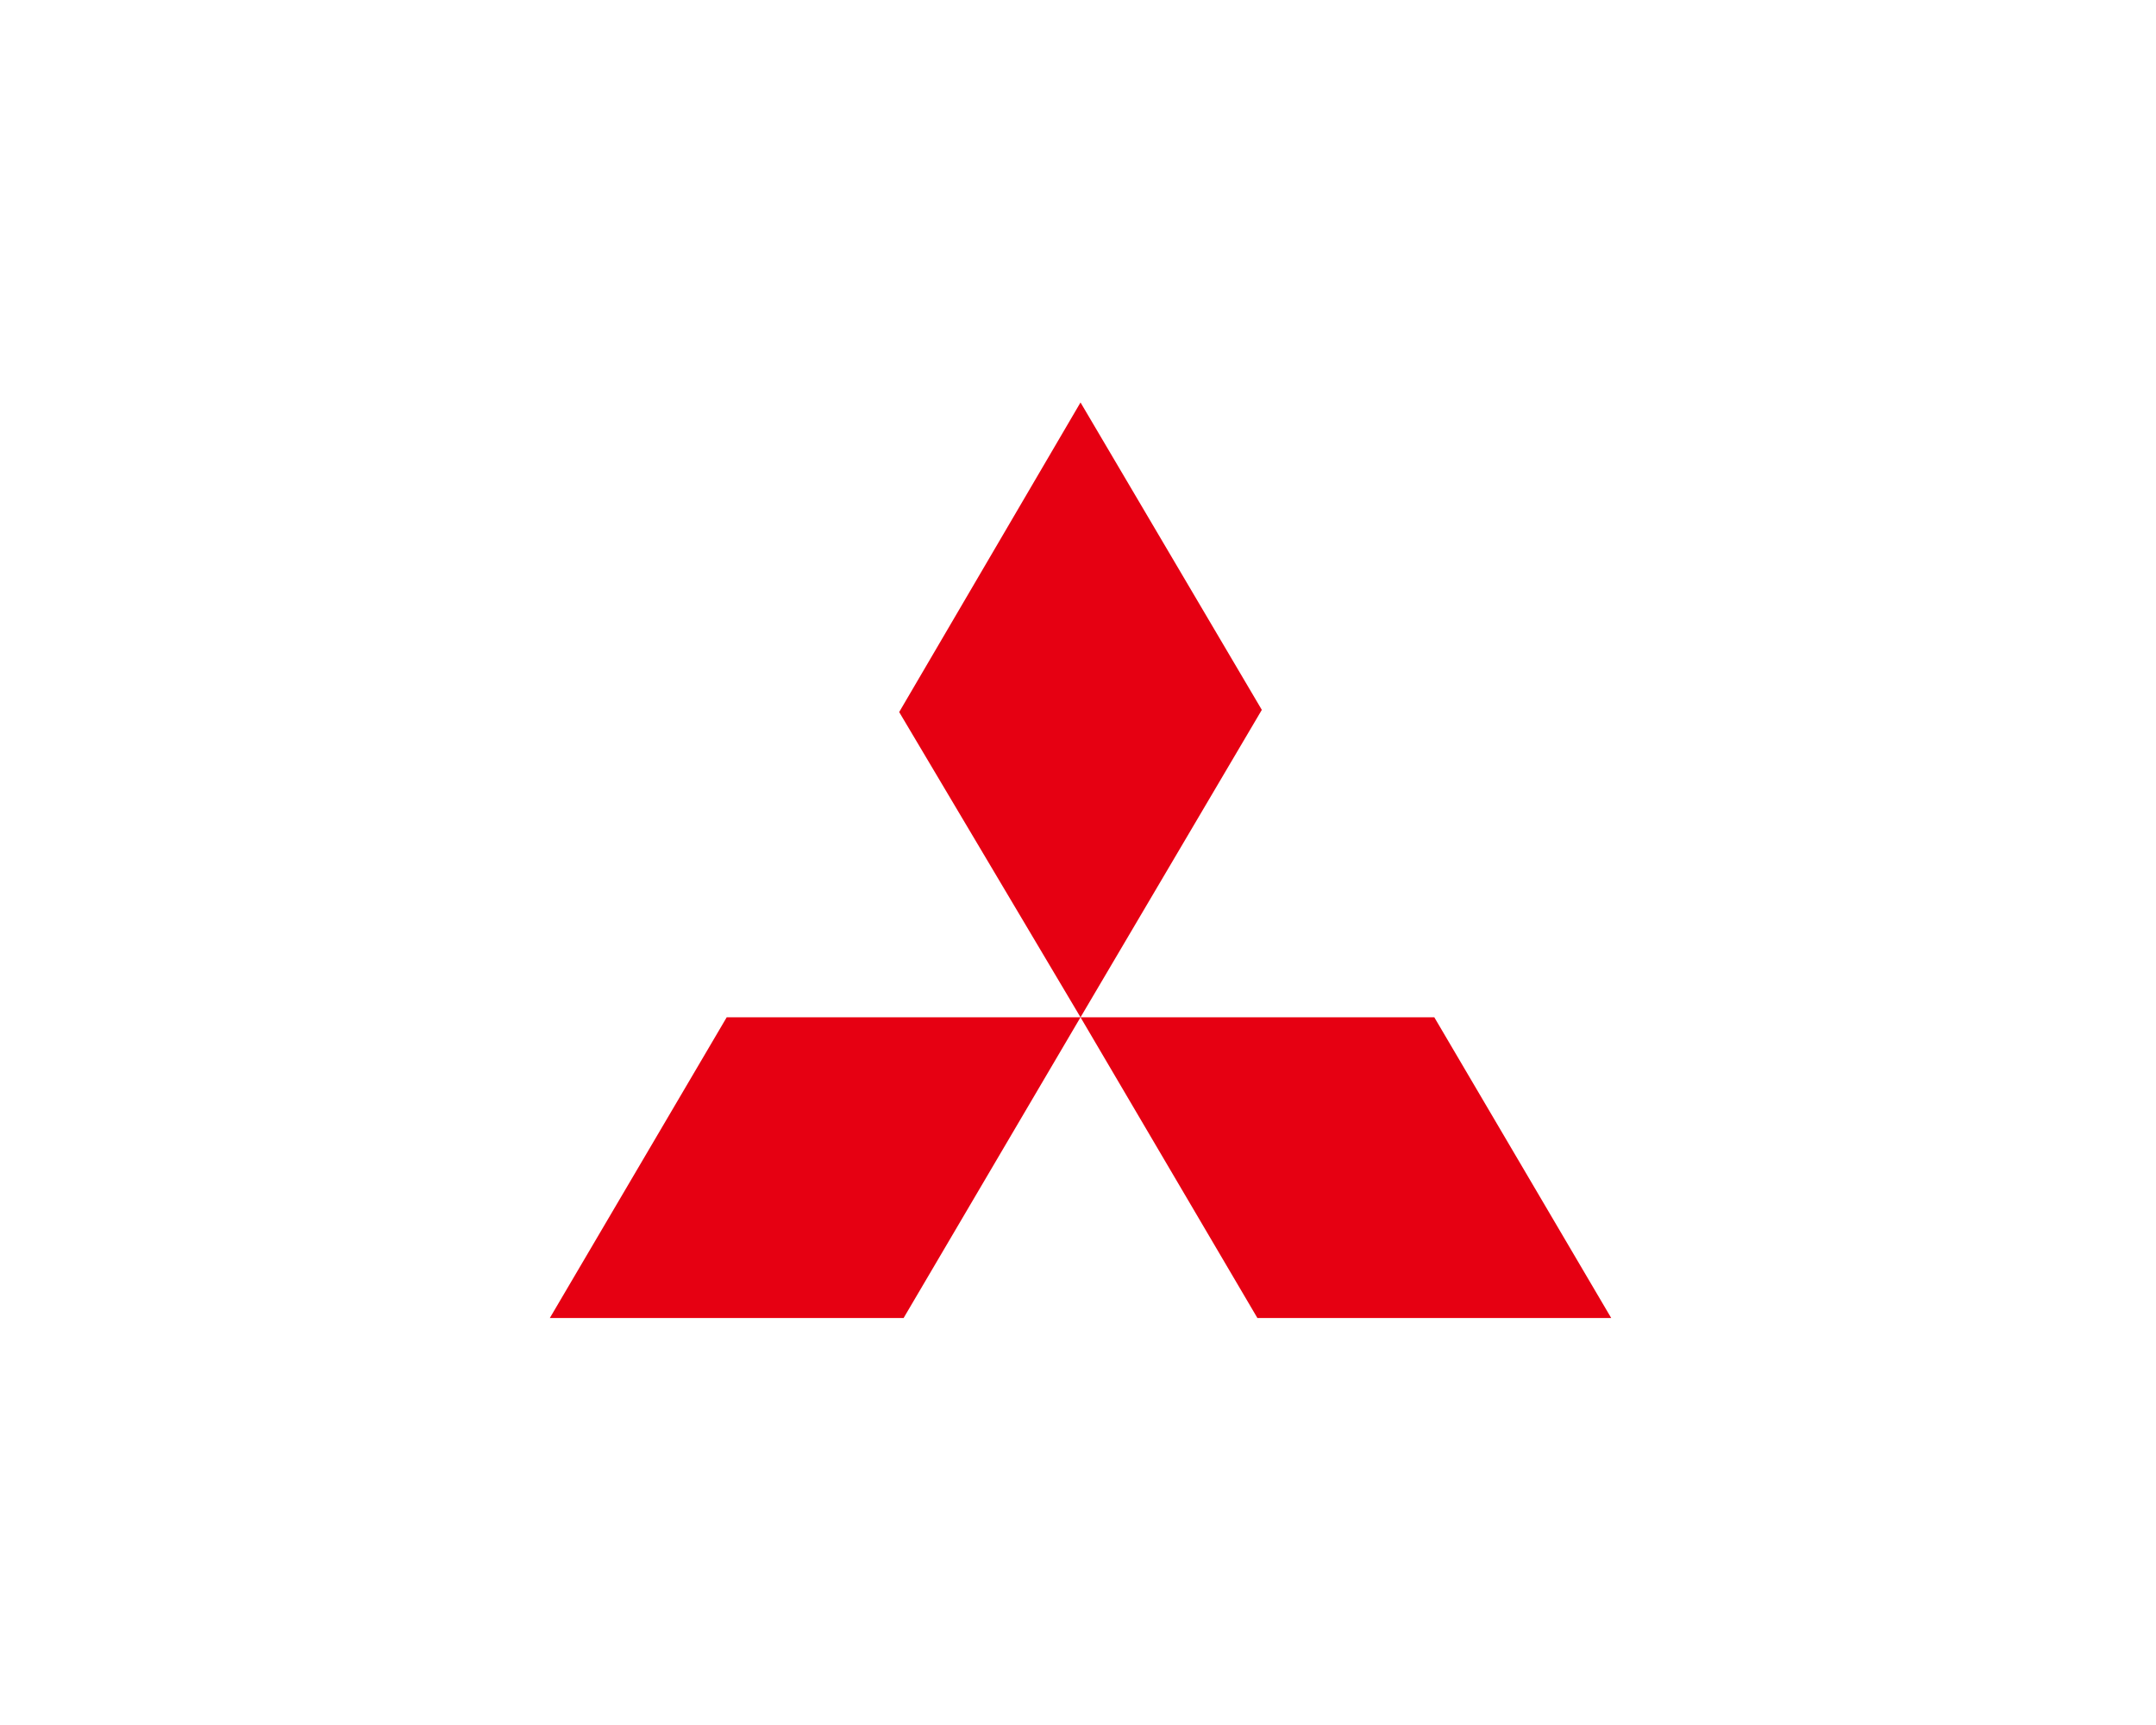 <svg width="65" height="52" viewBox="0 0 65 52" fill="none" xmlns="http://www.w3.org/2000/svg">
<path d="M32.576 12.132L38.042 21.399L32.576 30.666L27.109 21.465L32.576 12.132ZM32.576 30.666H43.242L48.576 39.732H37.909L32.576 30.666ZM32.576 30.666H21.909L16.576 39.732H27.242L32.576 30.666Z" fill="#E60012"/>
</svg>
